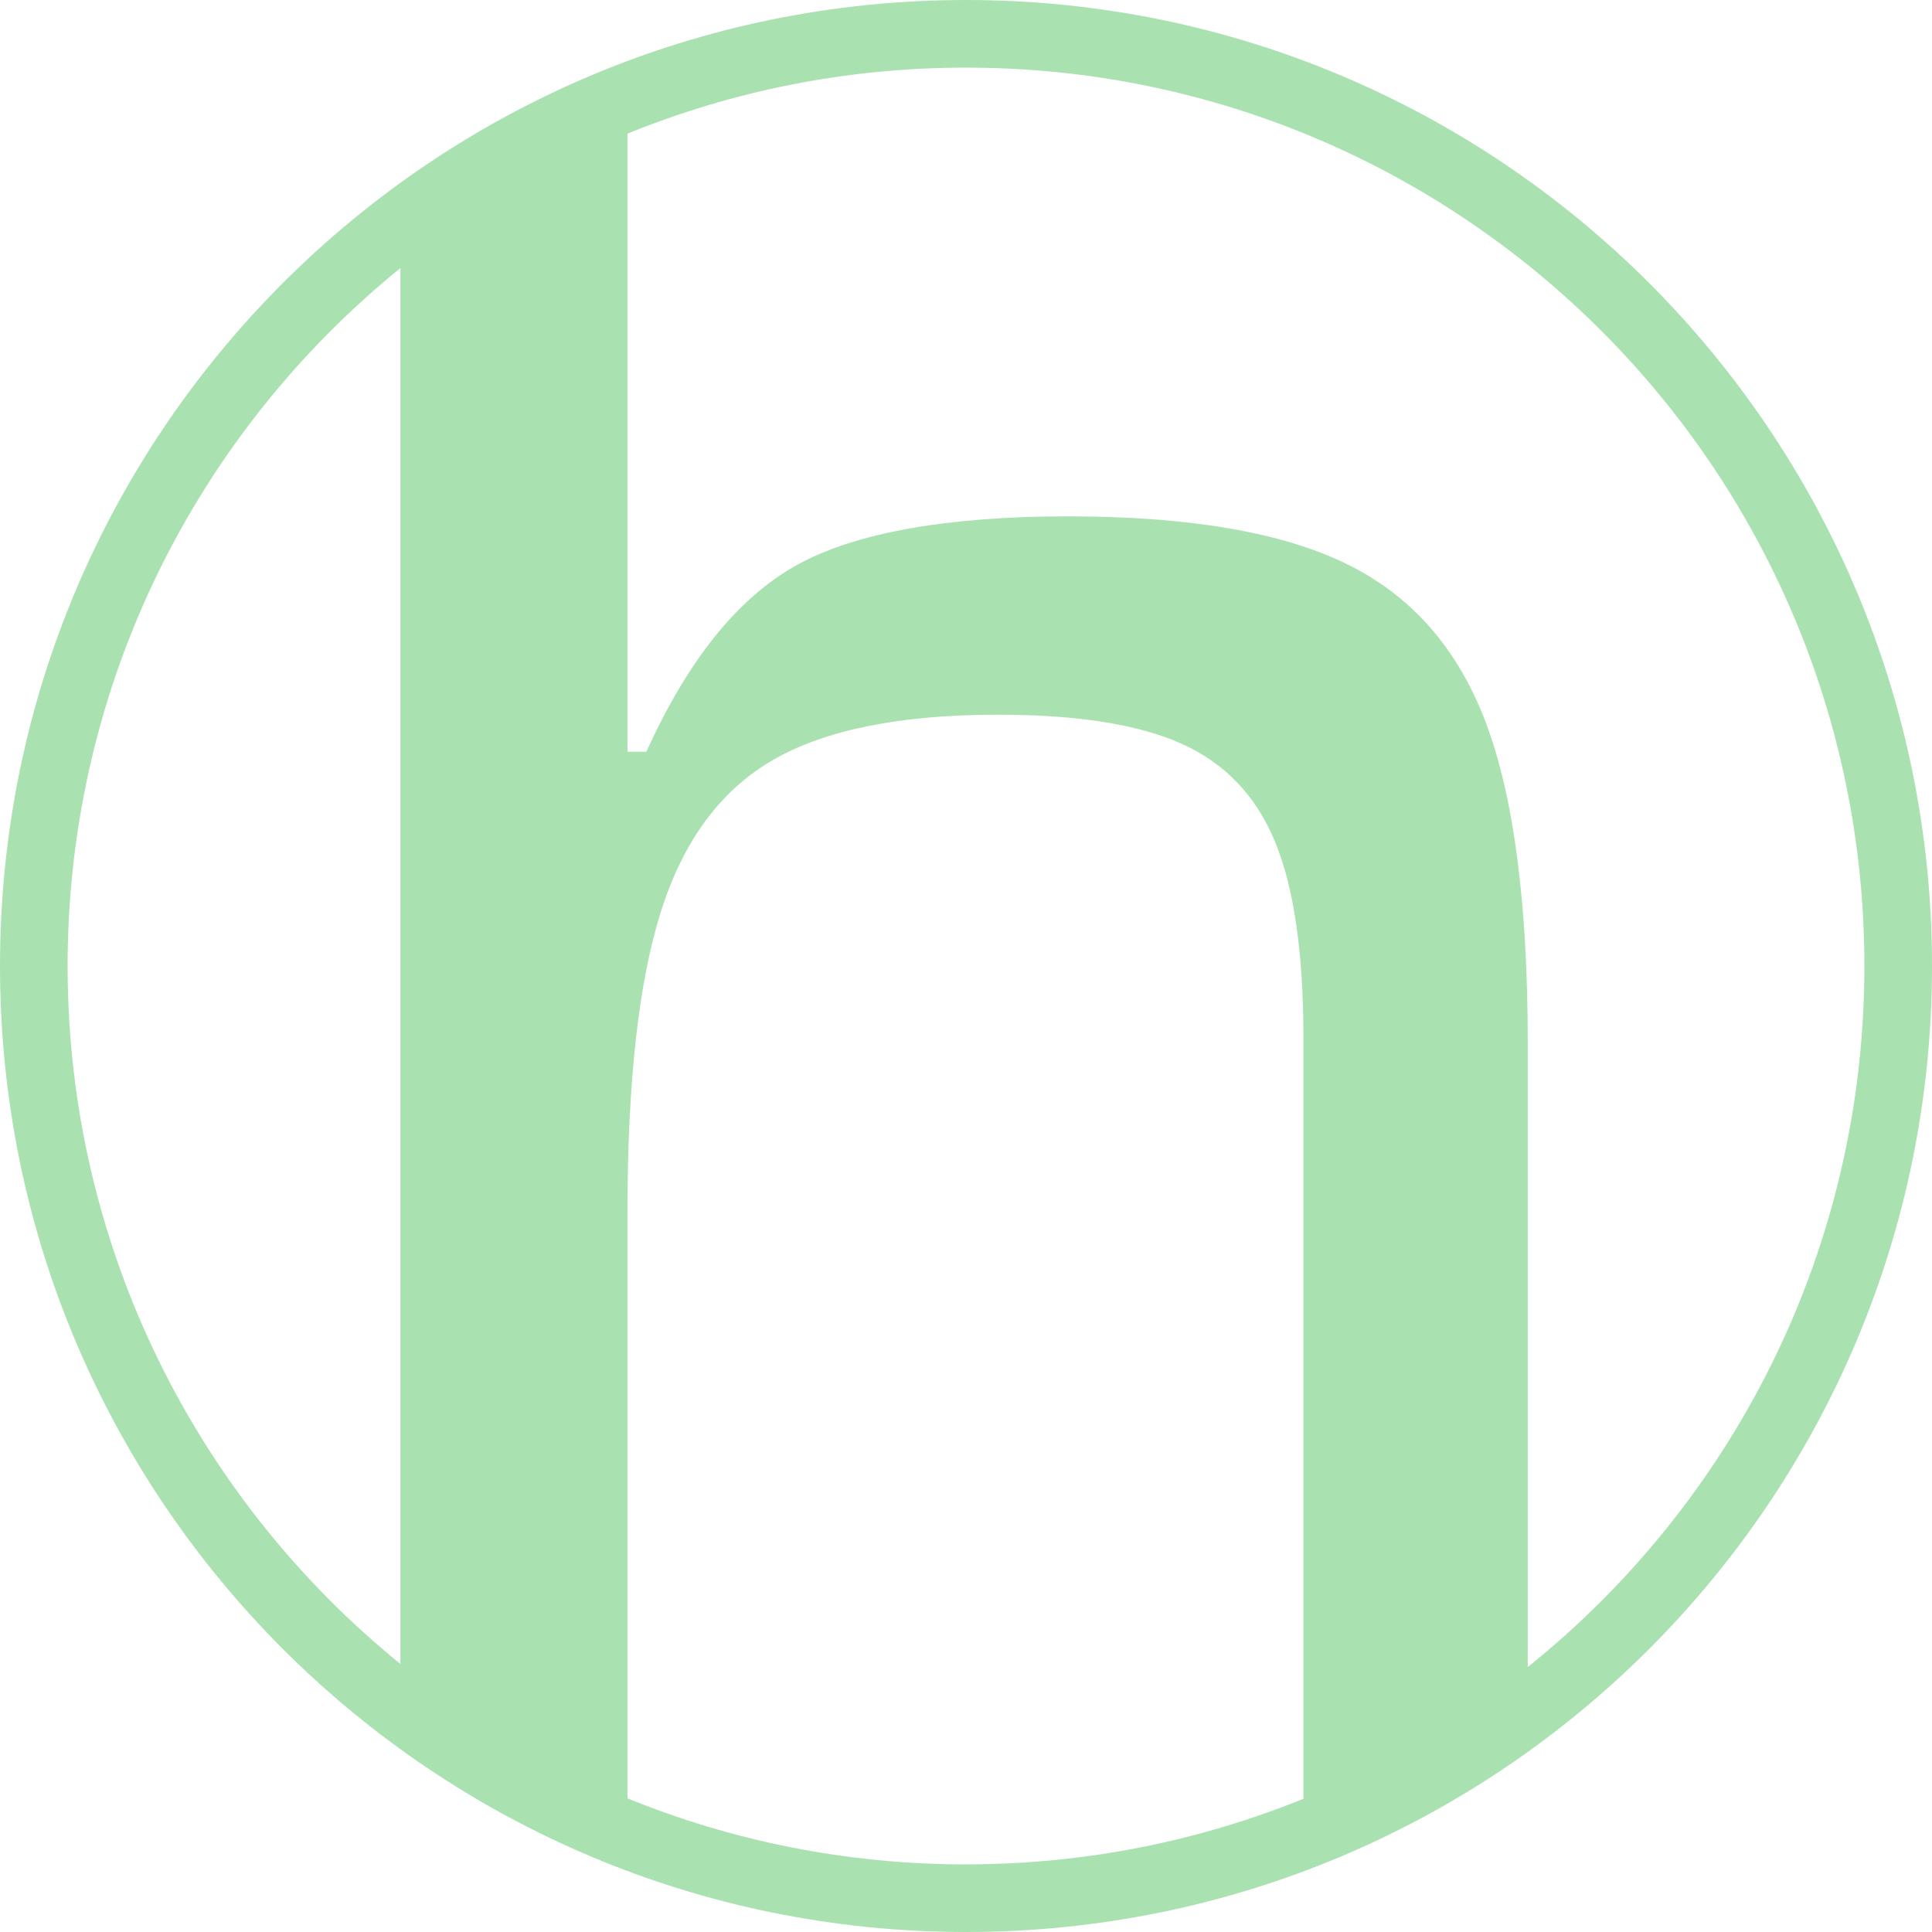 <?xml version="1.0" encoding="UTF-8"?>
<svg id="Layer_1" data-name="Layer 1" xmlns="http://www.w3.org/2000/svg" viewBox="0 0 500 500">
  <defs>
    <style>
      .cls-1 {
        fill: #a9e2b0;
      }
    </style>
  </defs>
  <path class="cls-1" d="m250,0h0C111.93,0,0,111.93,0,250h0c0,138.07,111.93,250,250,250h0c138.07,0,250-111.93,250-250h0C500,111.93,388.07,0,250,0ZM17.5,250h0c0-72.93,33.58-138,86.12-180.62v361.25c-52.53-42.63-86.12-107.7-86.12-180.62Zm232.5,232.5c-31,0-60.57-6.08-87.61-17.09v-151.75c0-33.77,2.91-59.78,8.75-78.04,5.83-18.25,15.5-31.25,29.04-39.02,13.52-7.75,32.89-11.64,58.07-11.64,20.52,0,36.38,2.51,47.58,7.53,11.19,5.03,19.24,13.47,24.14,25.33,4.9,11.87,7.35,28.75,7.35,50.65v197.05c-26.96,10.93-56.43,16.97-87.31,16.97h0Zm232.5-232.5c0,73.39-34.01,138.82-87.12,181.43v-161.58c0-36.05-3.62-63.66-10.84-82.83-7.24-19.17-19.24-32.86-36.03-41.07-16.79-8.21-40.82-12.32-72.07-12.32s-55.16,4.22-70.32,12.66c-15.16,8.45-28.11,24.54-38.83,48.26h-4.9V34.59c27.04-11.01,56.61-17.09,87.61-17.09h0c128.41,0,232.5,104.09,232.5,232.5h0Z"/>
</svg>